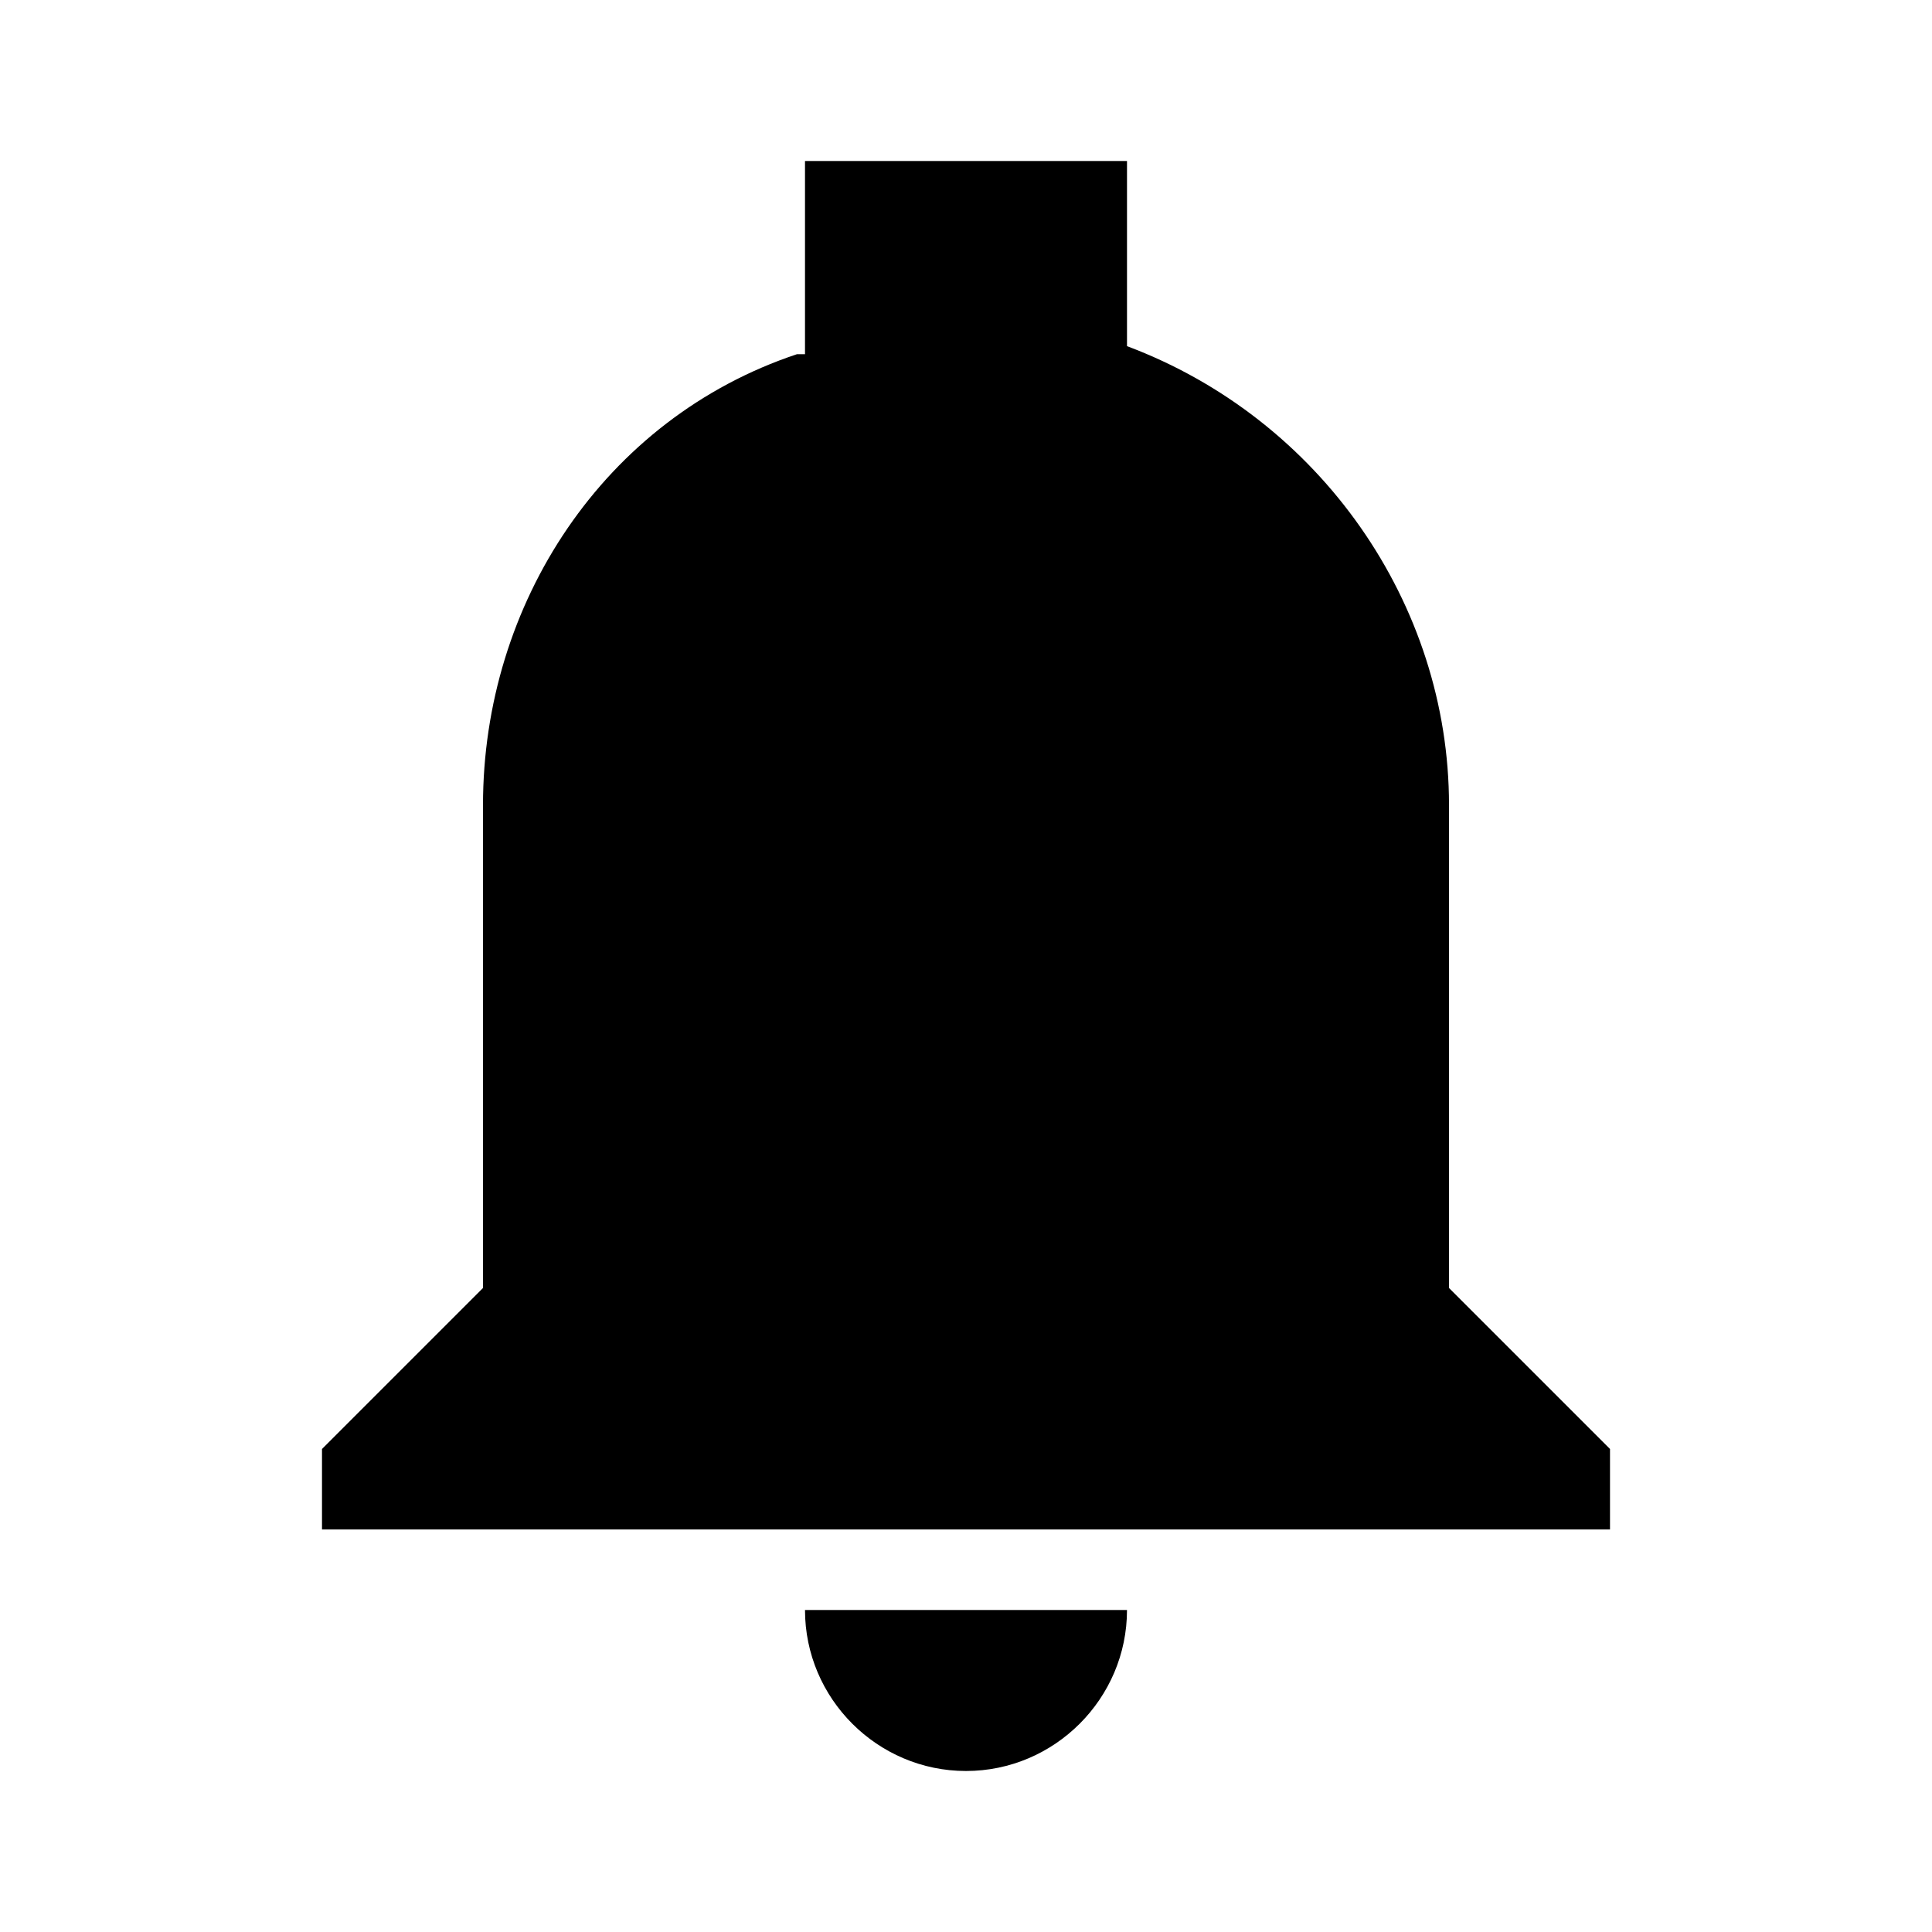 <!-- Generated by IcoMoon.io -->
<svg version="1.1" xmlns="http://www.w3.org/2000/svg" width="24" height="24" viewBox="0 0 24 24">
<title>notification</title>
<path d="M10 2v2.4c0 0-0.1 0-0.1 0-2.4 0.8-3.9 3.1-3.9 5.6v6l-2 2v1h16v-1l-2-2v-6c0-2.5-1.6-4.8-4-5.7v0-2.3h-4zM10 20c0 1.1 0.9 2 2 2s2-0.9 2-2h-4.001z"></path>
</svg>
